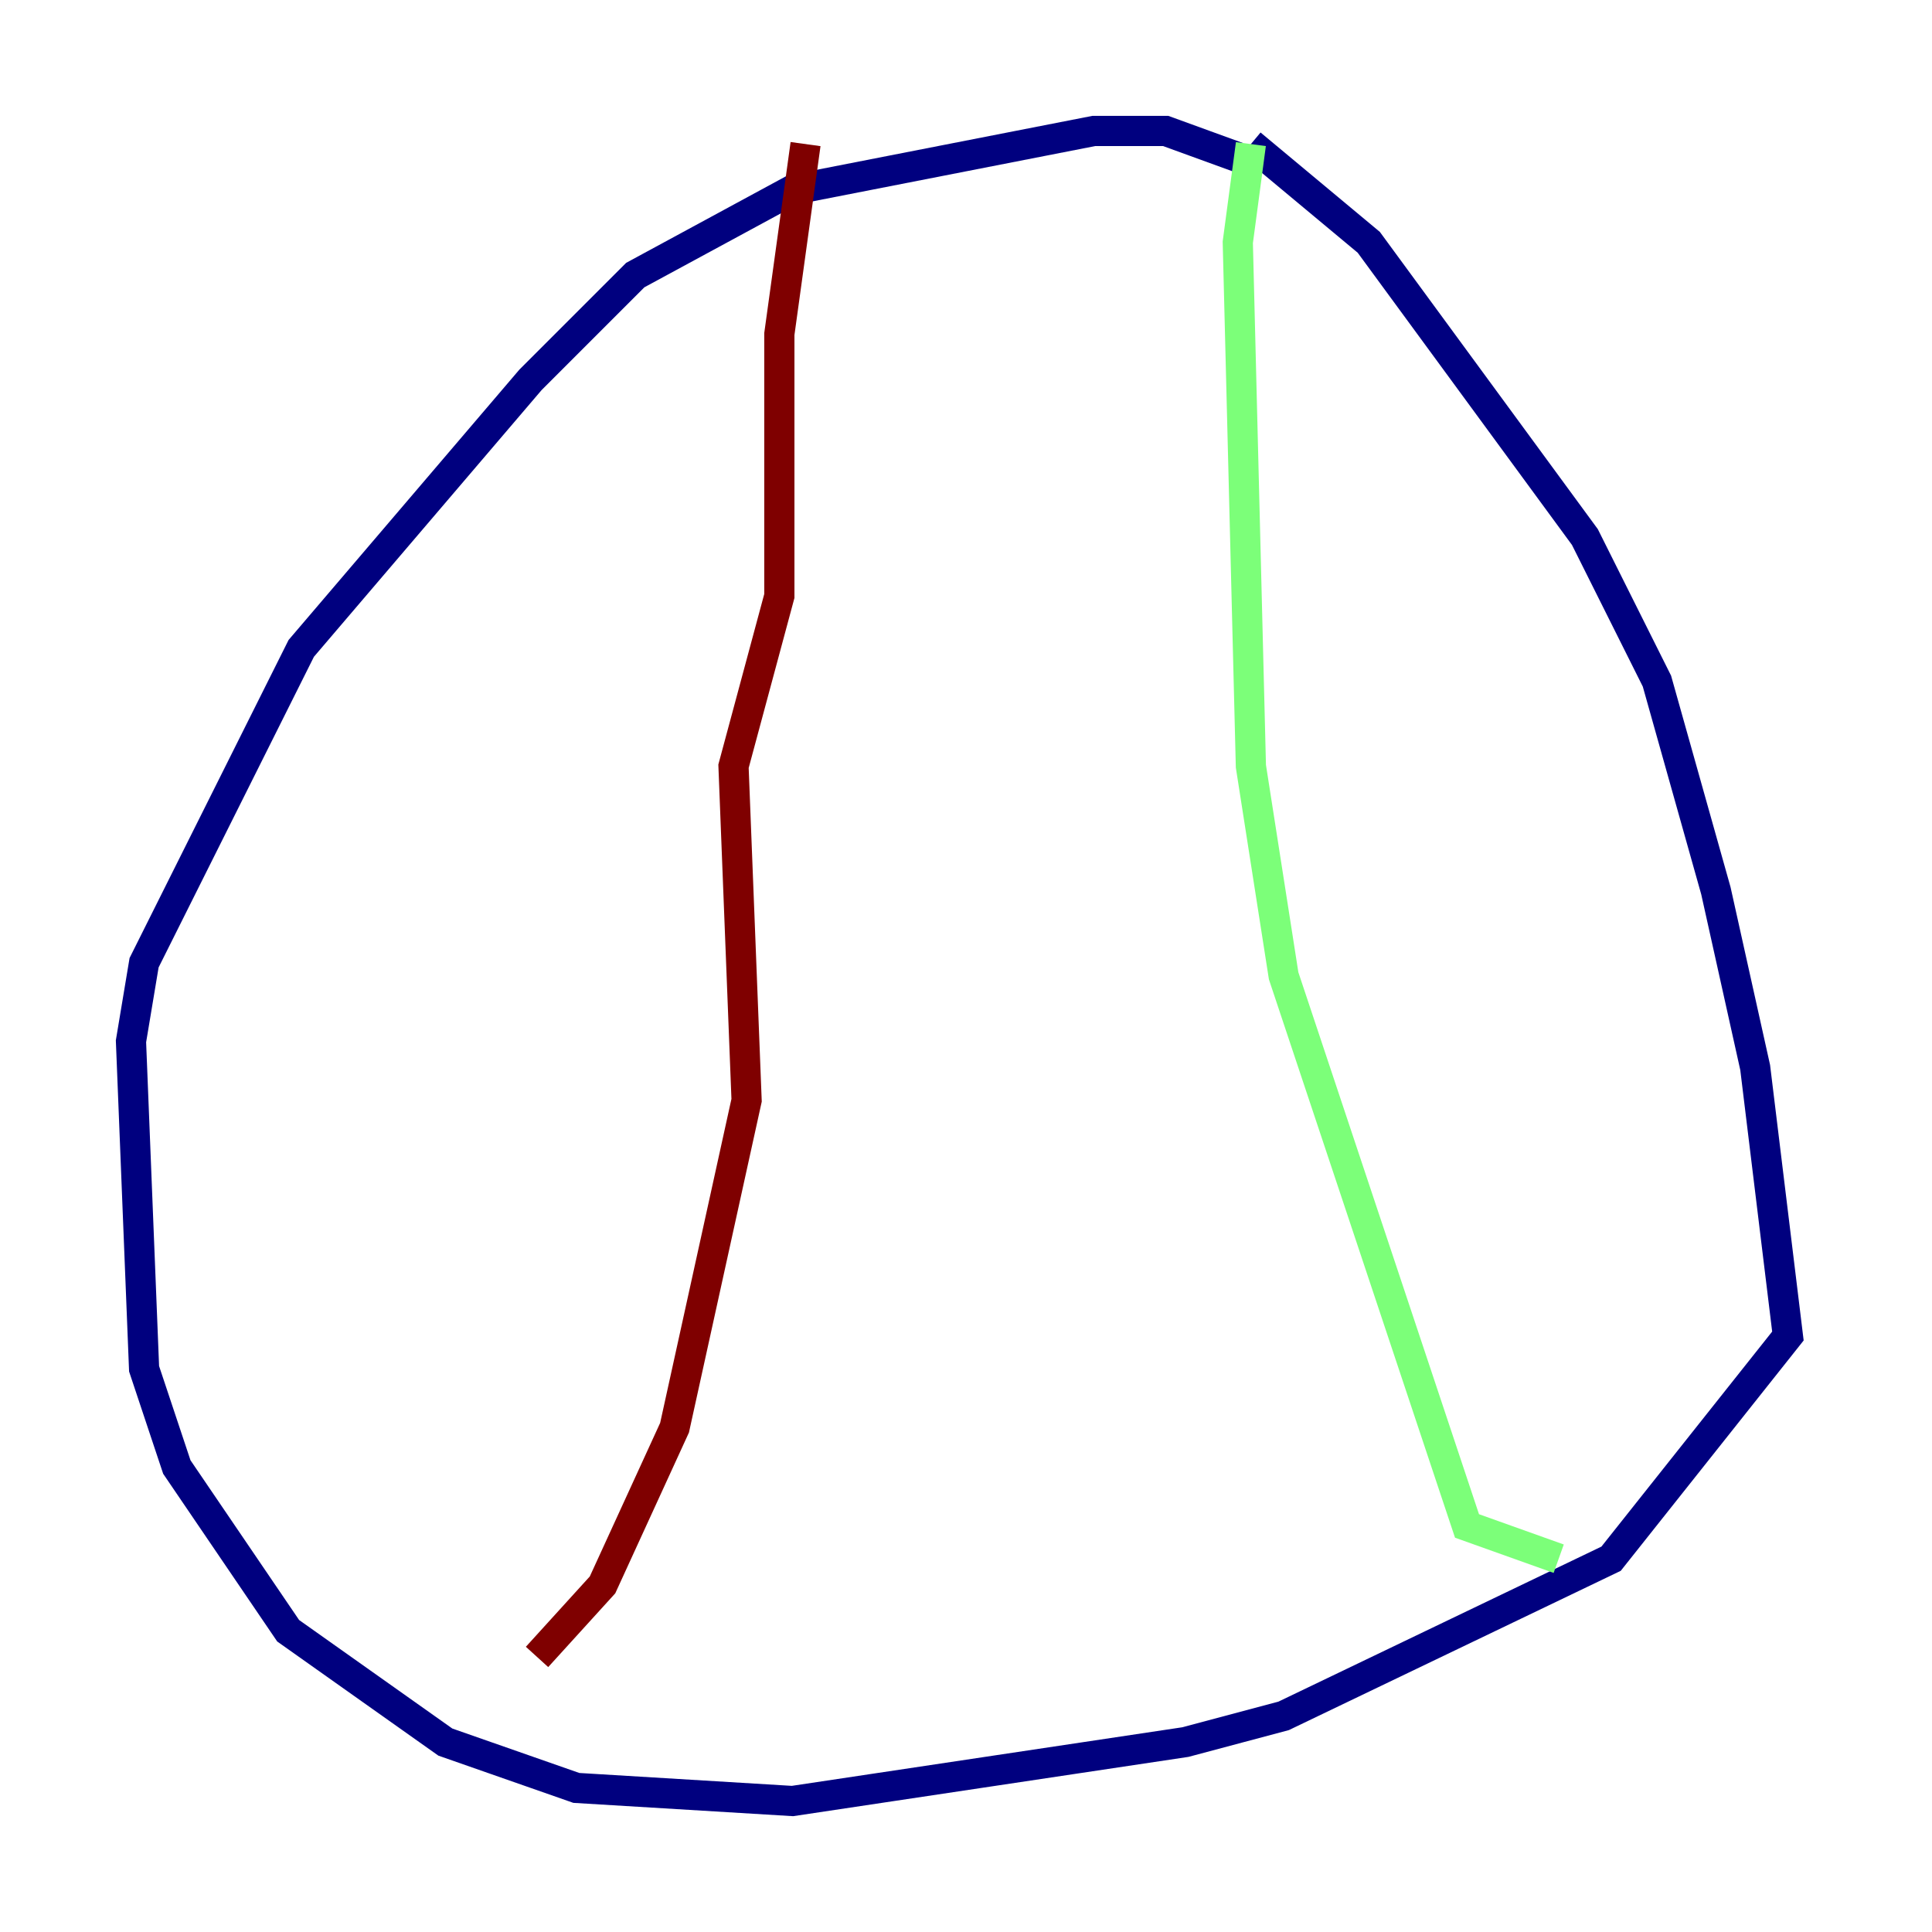 <?xml version="1.0" encoding="utf-8" ?>
<svg baseProfile="tiny" height="128" version="1.2" viewBox="0,0,128,128" width="128" xmlns="http://www.w3.org/2000/svg" xmlns:ev="http://www.w3.org/2001/xml-events" xmlns:xlink="http://www.w3.org/1999/xlink"><defs /><polyline fill="none" points="82.007,10.414 77.234,8.678 72.461,8.678 52.502,12.583 42.088,18.224 35.146,25.166 19.959,42.956 9.546,63.783 8.678,68.99 9.546,90.685 11.715,97.193 19.091,108.041 29.505,115.417 38.183,118.454 52.502,119.322 78.536,115.417 85.044,113.681 106.739,103.268 118.454,88.515 116.285,70.725 113.681,59.01 109.776,45.125 105.003,35.58 90.685,16.054 82.875,9.546" stroke="#00007f" stroke-width="2" /><polyline fill="none" points="82.875,9.546 82.007,16.054 82.875,50.766 85.044,64.651 97.193,101.098 103.268,103.268" stroke="#7cff79" stroke-width="2" /><polyline fill="none" points="53.37,9.546 51.634,22.129 51.634,39.485 48.597,50.766 49.464,72.895 44.691,94.59 39.919,105.003 35.58,109.776" stroke="#7f0000" stroke-width="2" /></svg>
